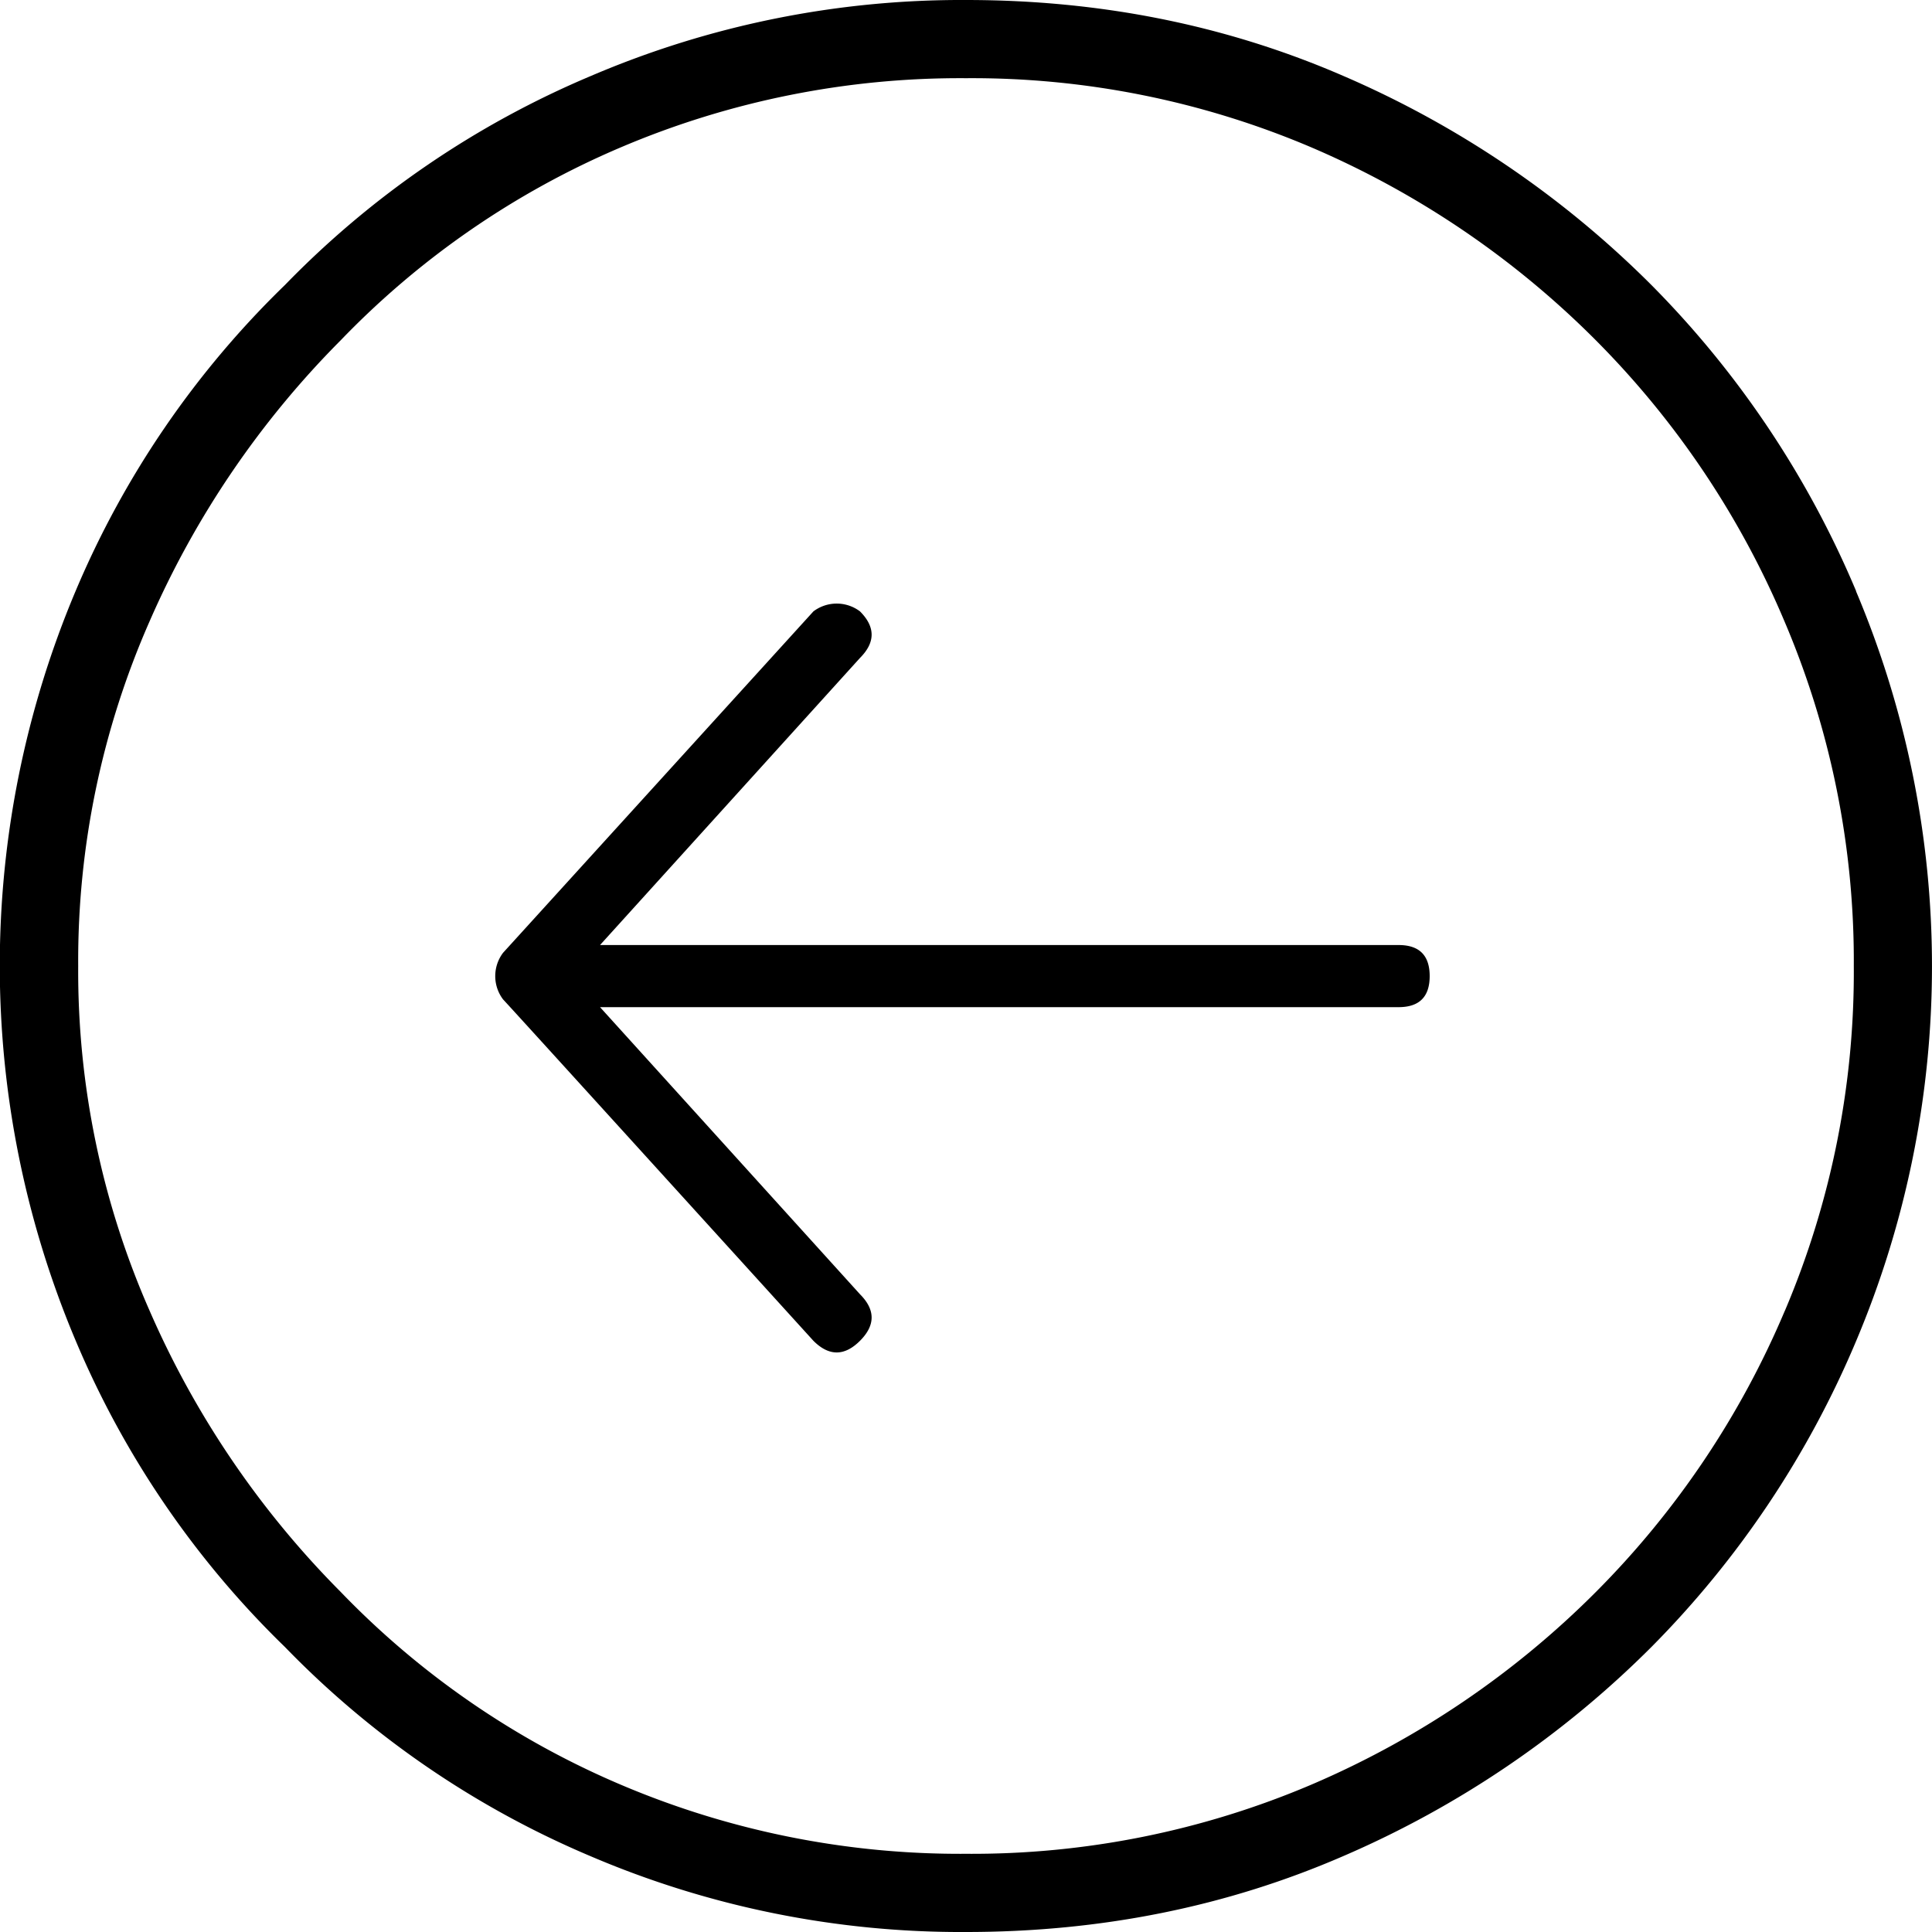 <svg id="Layer_1" data-name="Layer 1" xmlns="http://www.w3.org/2000/svg" viewBox="0 0 400 400"><title>VC_Usability_Icons</title><path d="M289.57,195.66H124.23l53.82-59.44q4.82-4.82,0-9.64a8,8,0,0,0-9.64,0l-64.26,70.69a8,8,0,0,0,0,9.64q.8.8,64.26,70.69,4.82,4.82,9.64,0t0-9.64l-53.82-59.44H289.57q6.43,0,6.43-6.43T289.57,195.66Z"/><path d="M384.29,122.38A199.8,199.8,0,0,0,341.9,59,204.69,204.69,0,0,0,278.1,15.71Q241.9,0,200,0a195,195,0,0,0-77.62,15.71A192.22,192.22,0,0,0,59,59a192.22,192.22,0,0,0-43.33,63.33,199.55,199.55,0,0,0,0,155.24A192.22,192.22,0,0,0,59,341a192.22,192.22,0,0,0,63.33,43.33A195,195,0,0,0,200,400q41.9,0,78.1-15.71A204.69,204.69,0,0,0,341.9,341a199.8,199.8,0,0,0,42.38-63.33,199.55,199.55,0,0,0,0-155.24Zm-14.76,149a183.46,183.46,0,0,1-39,58.1,186.89,186.89,0,0,1-59,40A179.39,179.39,0,0,1,200,383.81a179.39,179.39,0,0,1-71.43-14.29,176.05,176.05,0,0,1-58.1-40A190.21,190.21,0,0,1,31,271.43,174.4,174.4,0,0,1,16.19,200,174.4,174.4,0,0,1,31,128.57a190.21,190.21,0,0,1,39.52-58.1,176.05,176.05,0,0,1,58.1-40A179.39,179.39,0,0,1,200,16.19a179.39,179.39,0,0,1,71.43,14.29,186.89,186.89,0,0,1,59,40,183.47,183.47,0,0,1,39,58.1A179.4,179.4,0,0,1,383.81,200,179.4,179.4,0,0,1,369.52,271.43Z"/></svg>